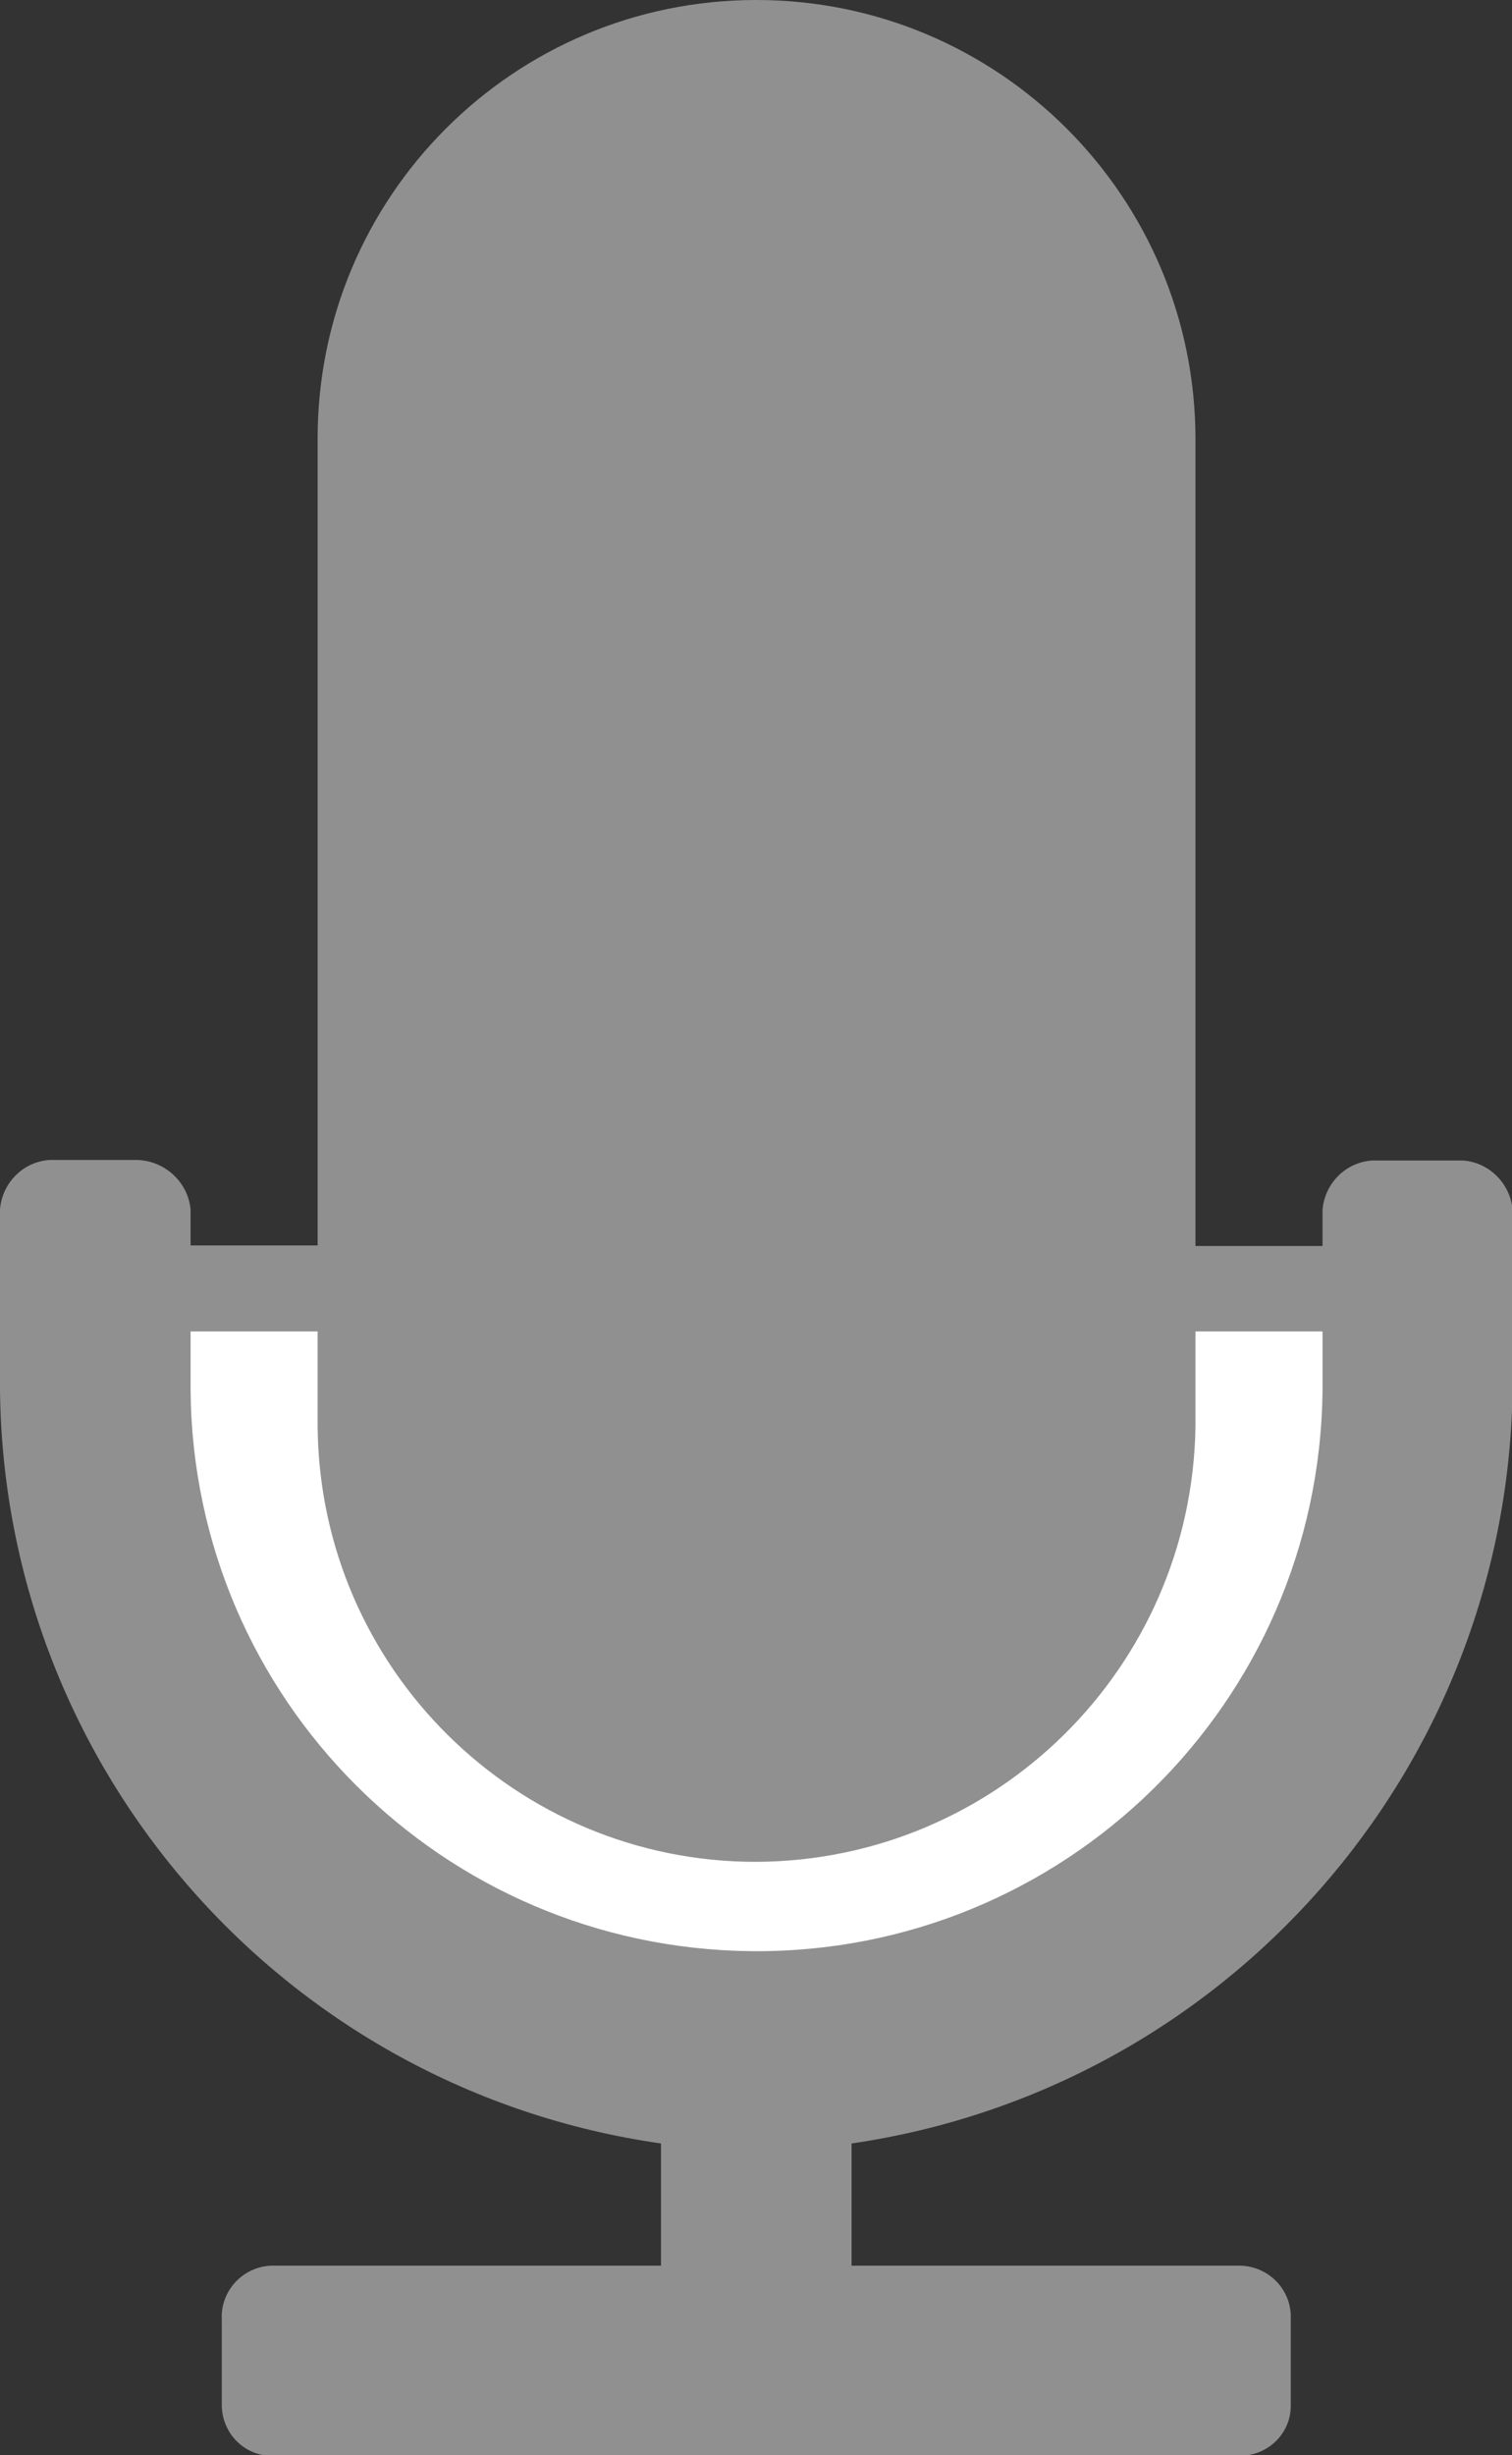 <?xml version="1.0" encoding="UTF-8"?>
<svg id="Capa_1" data-name="Capa 1" xmlns="http://www.w3.org/2000/svg" viewBox="0 0 27.61 44.81">
  <rect x="0" y="0" width="27.61" height="44.81" fill="#333333" stroke="none"/>
  <defs>
    <style>
      .cls-1 {
        fill: #fff;
      }

      .cls-1, .cls-2 {
        fill-rule: evenodd;
        stroke-width: 0px;
      }

      .cls-2 {
        fill: #909091;
      }
    </style>
  </defs>
  <path id="Trazado_1039" data-name="Trazado 1039" class="cls-2" d="M21.83,22.74h2.32v-.66c.04-.48.42-.87.91-.9h1.65c.48.03.87.42.91.9v3.31c-.11,6.91-5.22,12.73-12.07,13.73v2.23h7.11c.52.02.93.45.91.97,0,0,0,.02,0,.02v1.57c0,.5-.41.9-.91.91H4.96c-.5,0-.9-.41-.91-.91v-1.57c-.03-.52.37-.96.89-.99,0,0,.02,0,.02,0h7.11v-2.23C5.21,38.14.08,32.31,0,25.38v-3.31c.04-.48.42-.87.91-.9h1.57c.51,0,.95.39,1,.9v.66h2.32v-14.71C5.79,3.59,9.38,0,13.81,0s8.02,3.59,8.02,8.02v14.72Z"/>
  <path id="Trazado_1040" data-name="Trazado 1040" class="cls-1" d="M13.81,33.98c4.39-.02,7.95-3.55,8.02-7.94v-1.74h2.32v1.08c-.06,5.71-4.73,10.29-10.44,10.23-5.63-.06-10.18-4.6-10.23-10.23v-1.08h2.32v1.74c.04,4.4,3.62,7.95,8.02,7.94"/>
</svg>